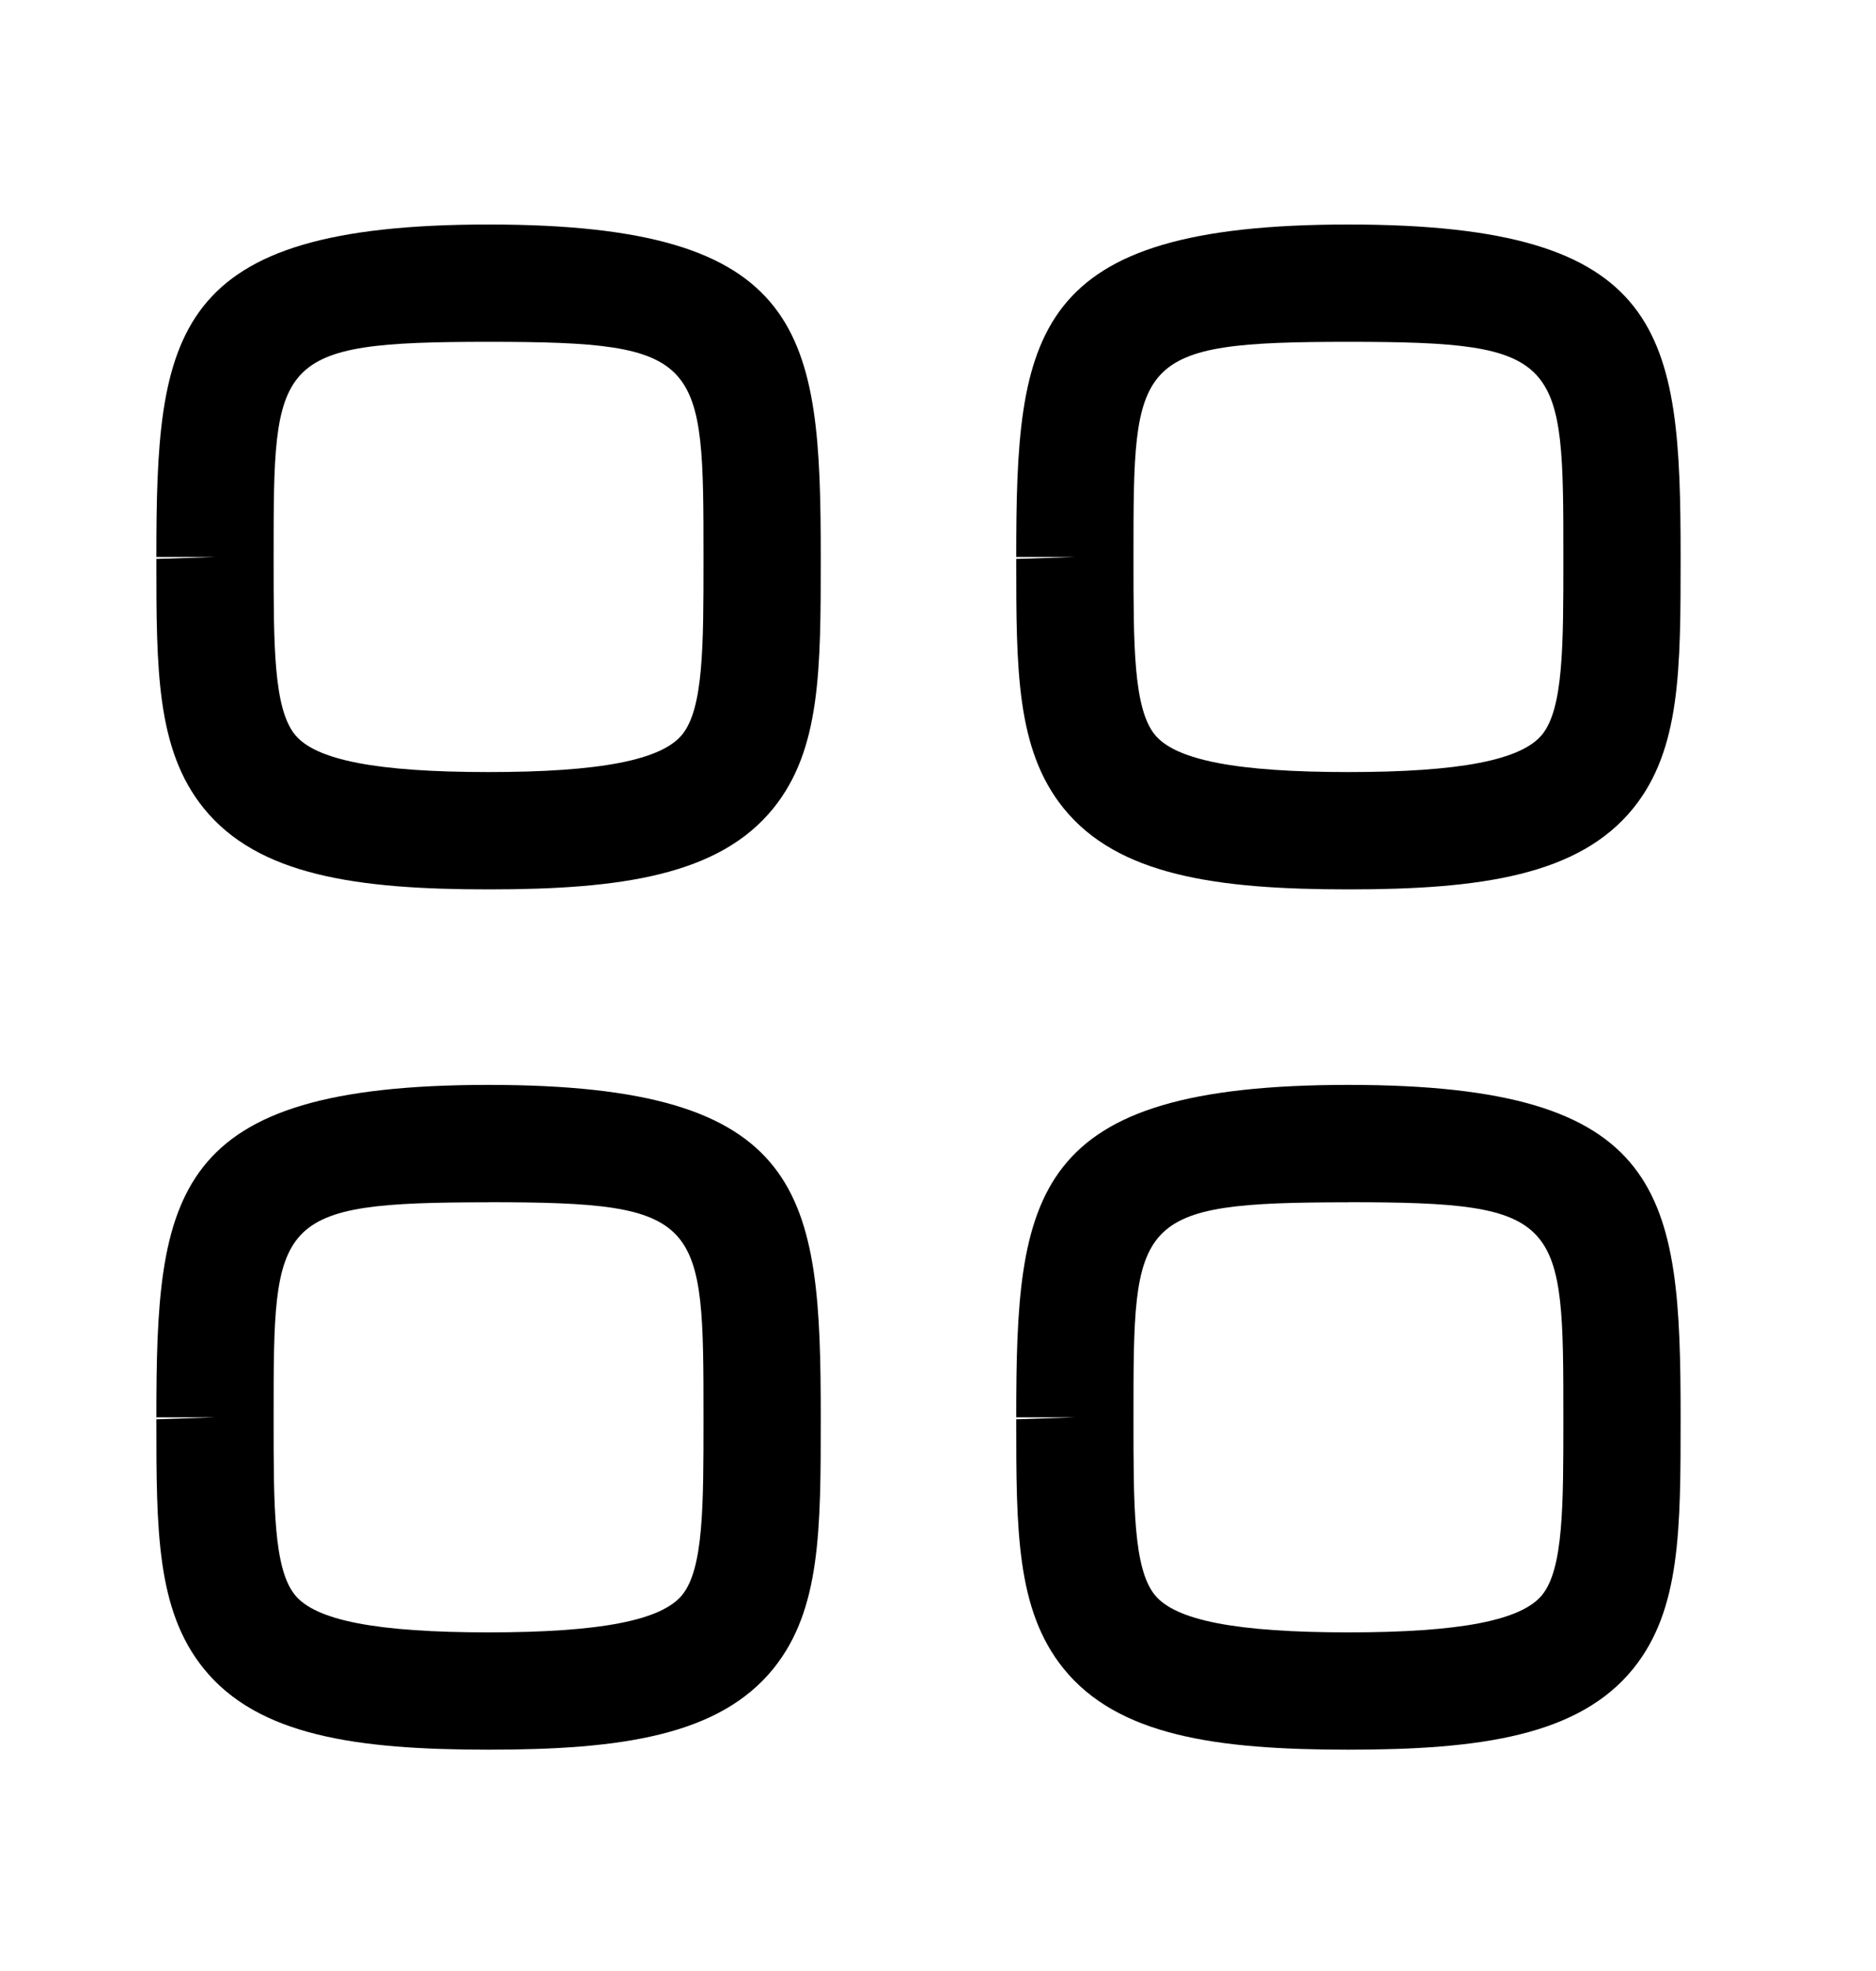 <svg xmlns="http://www.w3.org/2000/svg" viewBox="0 0 20 21" id="color"><path fill-rule="evenodd" clip-rule="evenodd" d="M5.209 3.642c-2.292 0-2.292.174-2.292 2.292v.02c0 .923 0 1.59.226 1.872.22.273.876.4 2.066.4 1.189 0 1.845-.128 2.065-.401.226-.281.226-.948.226-1.871 0-2.138 0-2.312-2.291-2.312zm0 5.834c-1.405 0-2.46-.148-3.039-.867-.503-.624-.503-1.476-.503-2.654l.625-.021h-.625c0-2.392.15-3.542 3.542-3.542 3.39 0 3.541 1.15 3.541 3.542 0 1.198 0 2.05-.503 2.675-.58.72-1.633.867-3.038.867zM14.376 3.642c-2.292 0-2.292.174-2.292 2.292v.02c0 .923 0 1.59.226 1.872.22.273.877.4 2.066.4 1.189 0 1.845-.128 2.066-.401.225-.281.225-.948.225-1.871 0-2.138 0-2.312-2.291-2.312zm0 5.834c-1.405 0-2.46-.148-3.039-.867-.503-.624-.503-1.476-.503-2.654l.625-.021h-.625c0-2.392.15-3.542 3.542-3.542 3.39 0 3.541 1.15 3.541 3.542 0 1.198 0 2.05-.503 2.675-.58.72-1.633.867-3.038.867zM5.209 12.81c-2.292 0-2.292.172-2.292 2.29v.022c0 .922 0 1.589.226 1.87.22.274.876.4 2.066.4 1.189 0 1.845-.127 2.065-.4.226-.281.226-.948.226-1.871 0-2.139 0-2.312-2.291-2.312zm0 5.832c-1.405 0-2.46-.147-3.039-.866-.503-.624-.503-1.476-.503-2.654l.625-.021h-.625c0-2.392.15-3.542 3.542-3.542 3.39 0 3.541 1.15 3.541 3.542 0 1.198 0 2.05-.503 2.675-.58.719-1.633.866-3.038.866zM14.376 12.81c-2.292 0-2.292.172-2.292 2.29v.022c0 .922 0 1.589.226 1.87.22.274.877.4 2.066.4 1.189 0 1.845-.127 2.066-.4.225-.281.225-.948.225-1.871 0-2.139 0-2.312-2.291-2.312zm0 5.832c-1.405 0-2.46-.147-3.039-.866-.503-.624-.503-1.476-.503-2.654l.625-.021h-.625c0-2.392.15-3.542 3.542-3.542 3.39 0 3.541 1.15 3.541 3.542 0 1.198 0 2.05-.503 2.675-.58.719-1.633.866-3.038.866z"/></svg>